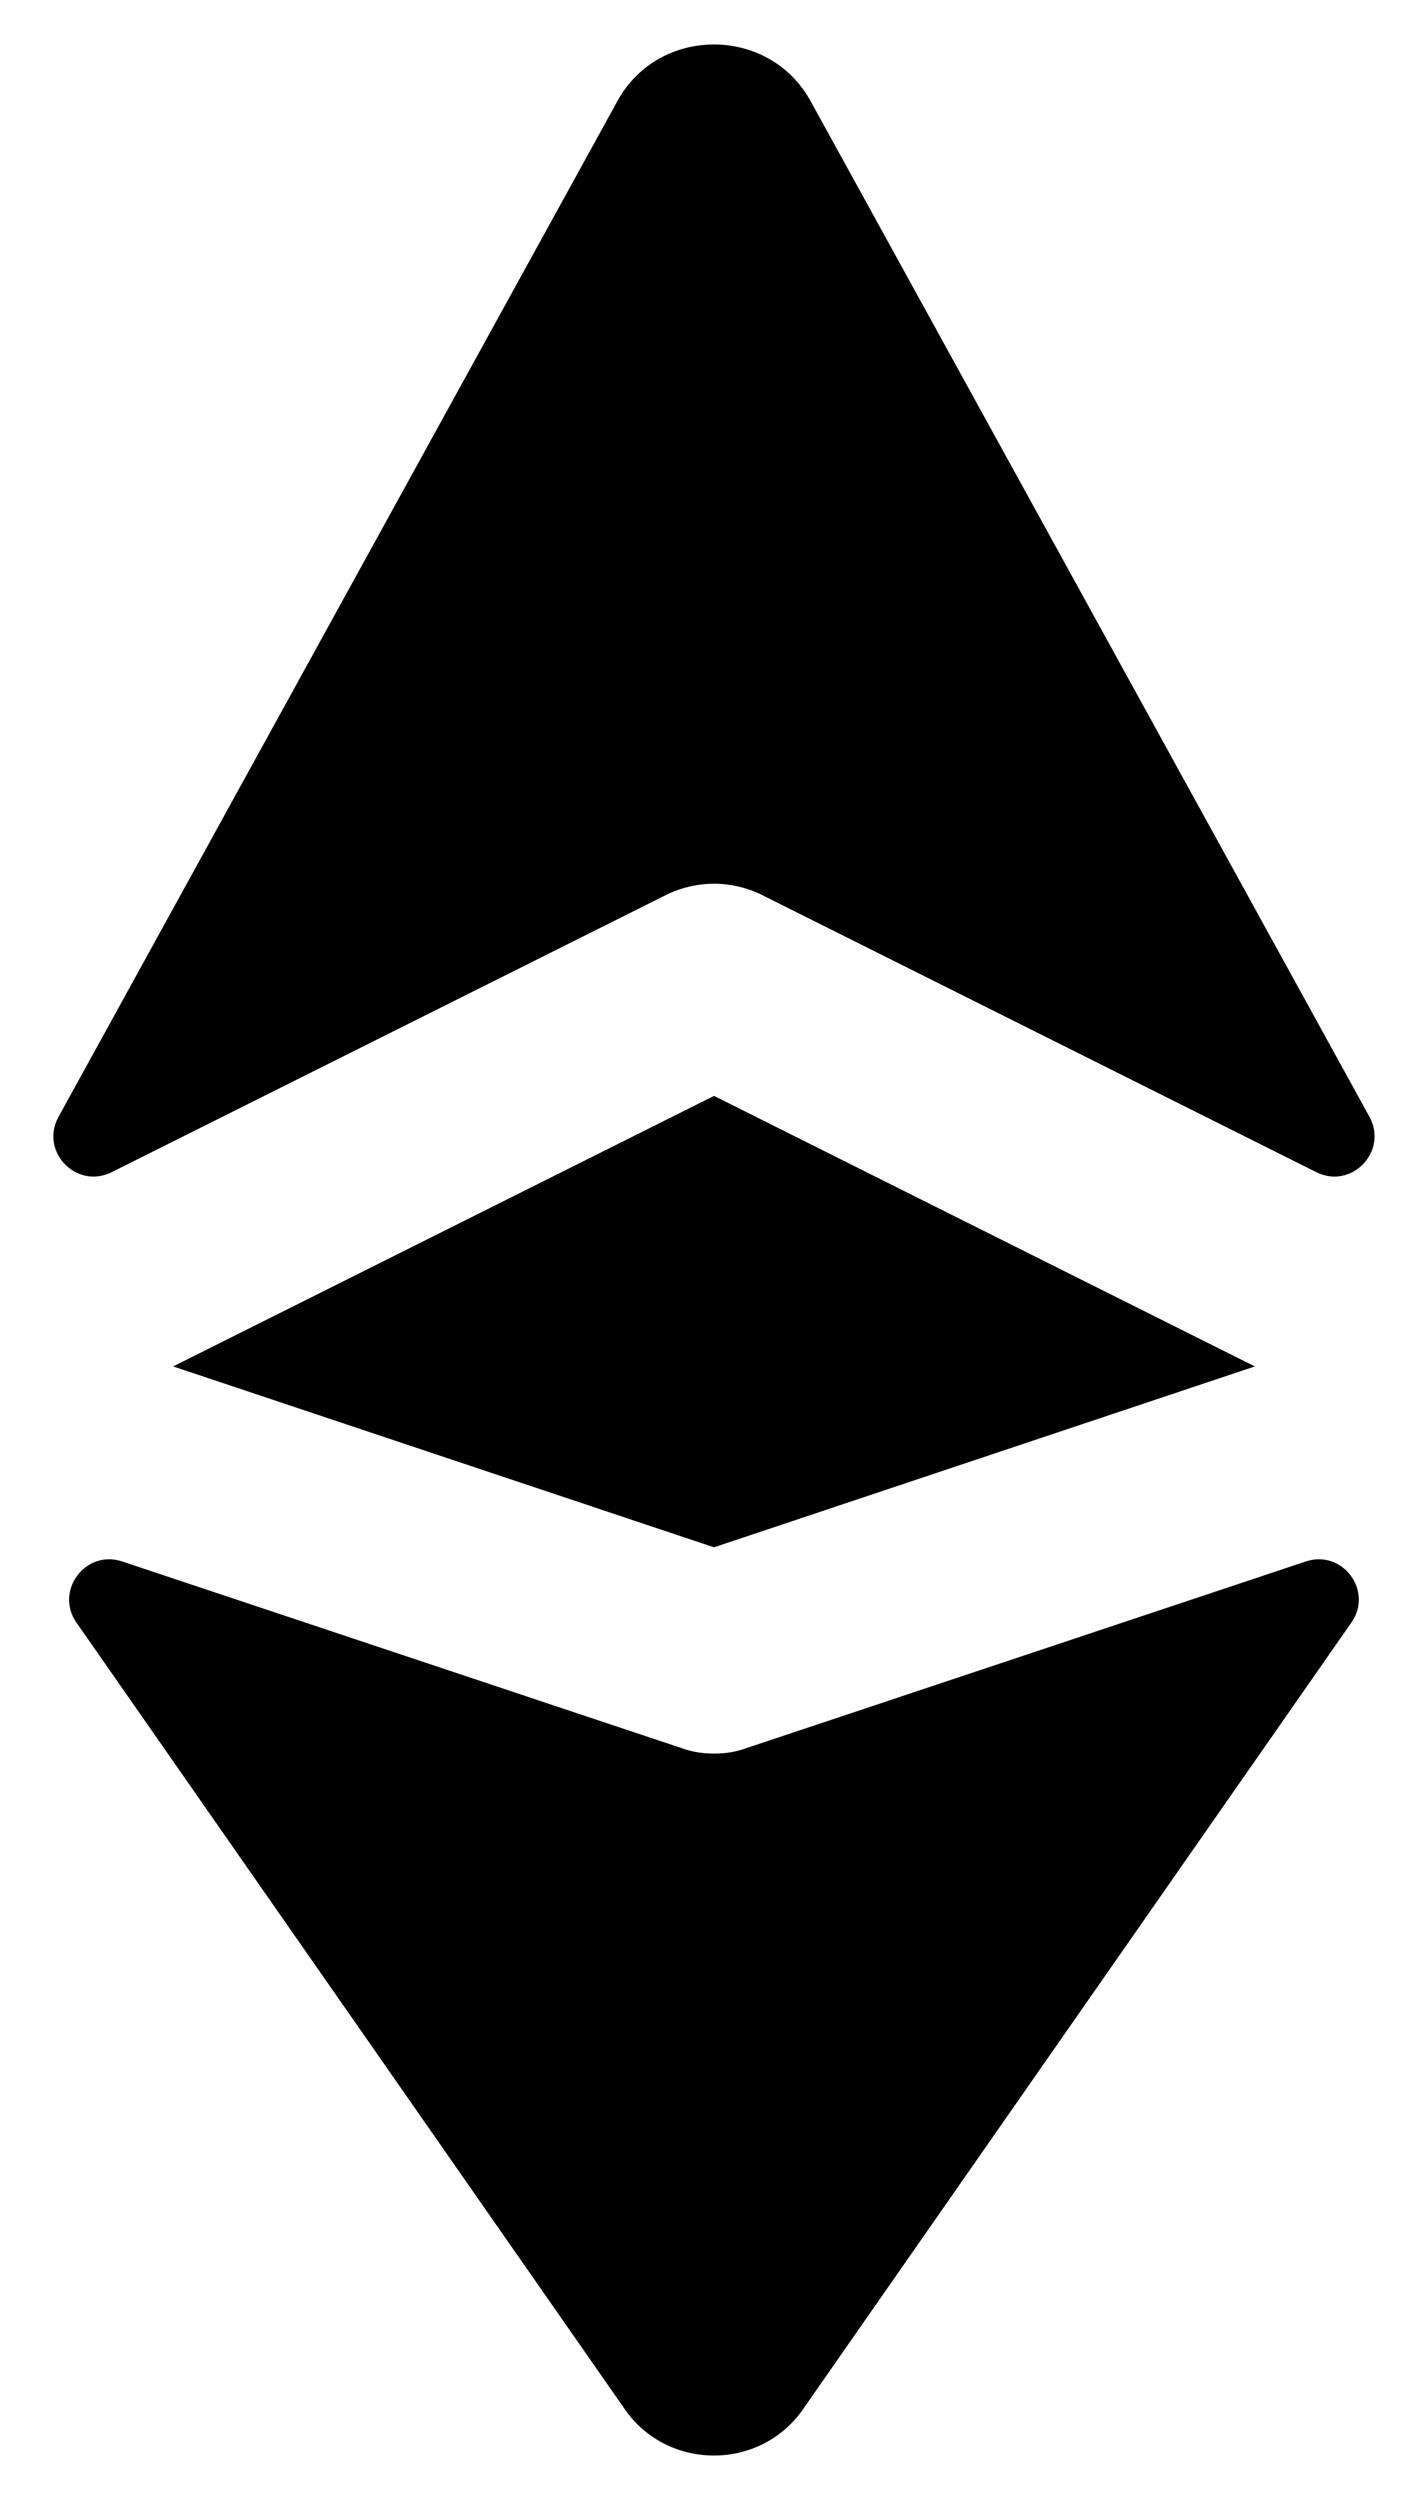 <svg width="8" height="14" viewBox="0 0 8 14" fill="currentColor" xmlns="http://www.w3.org/2000/svg">
<path d="M4 8.665L0.97 7.652L4 6.137L7.03 7.652L4 8.665ZM4 9.82C3.94 9.82 3.88 9.812 3.82 9.79L0.684 8.744C0.479 8.676 0.305 8.909 0.428 9.086L3.497 13.487C3.737 13.839 4.262 13.839 4.502 13.487L7.571 9.086C7.695 8.909 7.521 8.676 7.316 8.744L4.18 9.79C4.12 9.812 4.06 9.82 4 9.82ZM4.255 5.005L7.374 6.564C7.571 6.663 7.778 6.448 7.672 6.254L4.54 0.564C4.307 0.144 3.692 0.144 3.46 0.564L0.328 6.254C0.221 6.448 0.428 6.663 0.626 6.564L3.745 5.005C3.91 4.93 4.09 4.93 4.255 5.005Z" fill="currentColor"/>
</svg>
